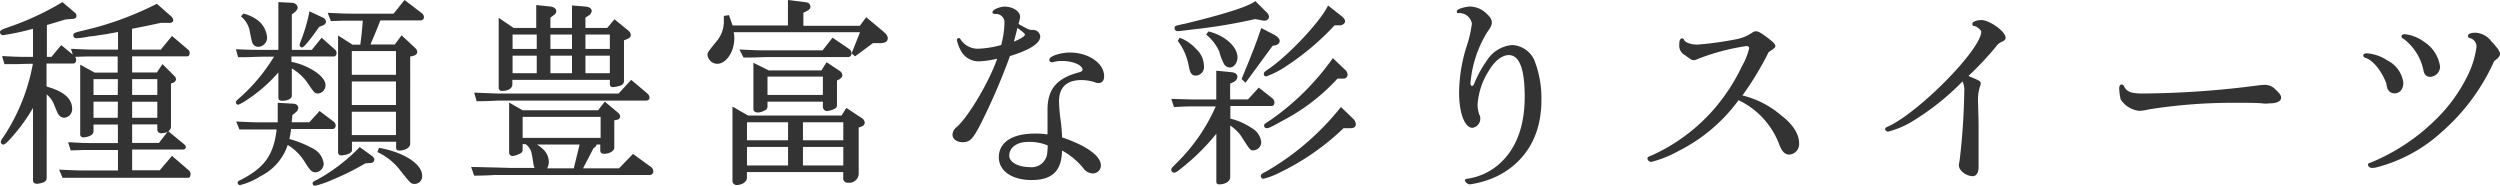 <svg xmlns="http://www.w3.org/2000/svg" viewBox="0 0 347.56 25.8"><defs><style>.cls-1{fill:#333;}</style></defs><g id="Layer_2" data-name="Layer 2"><g id="Layer_1-2" data-name="Layer 1"><path class="cls-1" d="M23.91,21.67l-1.7,2H18.37V20.79h7.09a.39.39,0,0,0,.38-.35.56.56,0,0,0-.24-.38l-2.23-1.84L22.1,19.87H18.37V17.29h3.5V18a.51.51,0,0,0,.57.52c.76,0,1.33-.39,1.33-.91v-6l.32-.12a.54.54,0,0,0,.38-.48.63.63,0,0,0-.2-.42L22.59,8.91l-.78,1.16H18.37V7.83h7.68c.2,0,.32-.24.32-.46a.52.52,0,0,0-.21-.46L23.91,5,22.35,6.9h-4V4c1.72-.33,2-.39,4-.82l1.12,0a.61.61,0,0,0,.5-.12.33.33,0,0,0,.12-.25.83.83,0,0,0-.3-.54L21.91.61,21.84.55l-.08,0A44.54,44.54,0,0,1,11.43,4.28c-1,.24-1.24.31-1.24.62a.42.42,0,0,0,.46.41,9.15,9.15,0,0,0,1.68-.23L13.11,5c.41-.07,1-.16,1.66-.25.1,0,.28-.06.52-.1s.7-.12,1.12-.21V6.9H13.79c-.87,0-1.63,0-3.75-.11H9.86l.26.8L8.51,6.27,7.15,7.91H6.52V3.46l.07,0L9.12,2.7l1-.08c.38,0,.51-.22.51-.41a.52.52,0,0,0-.19-.43L8.68.29,8.6.34A38.8,38.8,0,0,1,1.17,3.78C.29,4.09,0,4.21,0,4.48a.42.42,0,0,0,.43.41A35.63,35.63,0,0,0,4.59,4V7.91c-1.78,0-2.1,0-4.12-.11H.29L.62,8.92h.1l1.15,0c.95,0,1.44-.05,2.7-.05a27.27,27.27,0,0,1-3.85,9.8c-.53.76-.61.9-.61,1.08a.37.37,0,0,0,.35.35c.15,0,.33-.14.76-.57A24.41,24.41,0,0,0,4.59,15V25.09c0,.29.22.46.58.46A3.39,3.39,0,0,0,6,25.37c.38-.19.49-.31.49-.73V13.13a3.4,3.4,0,0,1,1,1.34c.54,1.33.54,1.33.72,1.54a.94.94,0,0,0,.71.36,1.19,1.19,0,0,0,1.11-1.25c0-1.41-1.16-2.42-3.56-3.09V8.83h3.71c.19,0,.41-.13.41-.51a.73.73,0,0,0-.14-.42l1.61-.05c.7,0,1.29,0,1.68,0h2.62v2.24H13.15l-2-1.1v9.62a.42.42,0,0,0,.44.49,2.32,2.32,0,0,0,.94-.23.72.72,0,0,0,.47-.76v-.8h3.39v2.58h-3c-1.28,0-1.87,0-3.61-.11H9.47l.36,1.13,1.89-.06c.73,0,1.37,0,1.68,0h3V23.7H12.17c-.87,0-1.7,0-3.75-.11h-.2l.48,1.13,1.29,0c1.07,0,1.6,0,2.18,0h14c.19,0,.32-.21.32-.49a.67.67,0,0,0-.18-.49ZM18.37,11h3.5V13.2h-3.5Zm0,3.14h3.5v2.24h-3.5Zm-2,2.24H13V14.13h3.39Zm0-3.17H13V11h3.39Z"/><path class="cls-1" d="M42,6.59c.1,0,.37,0,2.37-2.85l.53-.21A.64.64,0,0,0,45.33,3a.75.75,0,0,0-.46-.56L43,1.56l0,.15a23.85,23.85,0,0,1-1.25,4.17,1.12,1.12,0,0,0-.09.39A.32.32,0,0,0,42,6.59Z"/><path class="cls-1" d="M34.72,4.34c.34,1.71.35,1.75.67,2a.83.83,0,0,0,.52.17,1.27,1.27,0,0,0,1.22-1.3A3.32,3.32,0,0,0,35.67,2.7a5.53,5.53,0,0,0-1.77-.8l-.08,0-.32.37.08.08A3.42,3.42,0,0,1,34.72,4.34Z"/><path class="cls-1" d="M51.73,21.69,50,20.44l-.07.09A25.06,25.06,0,0,1,44.06,25c-.43.18-.6.29-.6.5a.34.34,0,0,0,.35.32A12.71,12.71,0,0,0,46.18,25a35.2,35.2,0,0,0,4.61-2.29l.79-.06a.5.5,0,0,0,.47-.46A.73.73,0,0,0,51.73,21.69Z"/><path class="cls-1" d="M45,22.74a2.71,2.71,0,0,0-1.46-2.07,15.2,15.2,0,0,0-3.31-1.35,13.54,13.54,0,0,0,.24-1.39H46.3c.19,0,.37-.23.37-.48a.75.75,0,0,0-.24-.5l-2-1.52L43,17H40.55l.1-1,.44-.36a.89.89,0,0,0,.38-.63c0-.29-.21-.6-.79-.6h0l-2.07-.12v1.22c0,.42,0,.72,0,1.11,0,.12,0,.25,0,.39H36.75c-.87,0-1.67,0-3.72-.11h-.19L33.28,18,35.05,18c.72,0,1.31,0,1.7,0h1.71c-.41,3.56-1.71,5.36-5.11,7.07-.27.09-.31.25-.31.34a.32.32,0,0,0,.35.32,9.66,9.66,0,0,0,2.86-1.25A7.46,7.46,0,0,0,40,20.15a7.16,7.16,0,0,1,2.36,2.35c.71,1.16,1,1.45,1.48,1.45A1.2,1.2,0,0,0,45,22.74Z"/><path class="cls-1" d="M33.42,13.51c-.58.49-.63.57-.63.72a.32.32,0,0,0,.32.32c.09,0,.24-.07.8-.39a21.32,21.32,0,0,0,4.79-4.09v3.48c0,.14,0,.46.54.46.77,0,1.33-.3,1.33-.71V9.52a6.94,6.94,0,0,1,2.07,1.84C43.75,13,43.77,13,44.25,13a1.14,1.14,0,0,0,1-1.14c0-.57-.36-1.09-1.2-1.75a9.18,9.18,0,0,0-3.53-1.51V7.85h5.92c.2,0,.35-.24.35-.46a.6.6,0,0,0-.18-.46L44.71,5.25,43.35,6.93H40.57V2l.26-.18c.38-.29.55-.54.55-.8s-.3-.6-.76-.63L38.7.29V6.93h-2c-1.44,0-1.93,0-3.74-.08H32.8l.3,1.1.7,0c1.23,0,1.85-.07,2.92-.07h1.37A24.75,24.75,0,0,1,33.42,13.51Z"/><path class="cls-1" d="M56.24,0l-1.52,1.9H49.49c-.81,0-1.6,0-3.75-.11h-.18L46,2.93l1.85-.06c.7,0,1.31,0,1.68,0h.9c-.1,1.46-.14,1.76-.34,3.34H49L47,4.93V21.2a.4.4,0,0,0,.44.4c.59,0,1.49-.29,1.49-.68V19.7h6.14v.85c0,.24.16.38.43.38.84,0,1.53-.42,1.53-.94V7.86l.4-.09c.34-.07.58-.29.58-.54a.78.78,0,0,0-.27-.54L55.83,4.91l-.94,1.27H51.5c.63-1.46.77-1.81,1.38-3.34H58.5a.45.45,0,0,0,.44-.46.74.74,0,0,0-.3-.55ZM55.05,18.78H48.91V15.53h6.14Zm0-4.18H48.91V11.33h6.14Zm0-7.5v3.3H48.91V7.1Z"/><path class="cls-1" d="M52.79,20.57l-.1,0-.22.57.1.05a8.53,8.53,0,0,1,2.84,2.2c1.72,2.18,1.72,2.18,2.28,2.18a1.06,1.06,0,0,0,1-1.13C58.71,22.83,56.17,21.18,52.79,20.57Z"/><path class="cls-1" d="M66.38,14.07c1.44,0,2.31-.06,2.74-.08l1,0,1.46,0H89.7c.16,0,.6,0,.6-.43A.77.77,0,0,0,90,13l-2.25-1.9L86,13H71.58L69.12,13l-3.2-.12.36,1.24Z"/><path class="cls-1" d="M69.84,12.64c.8,0,1.36-.35,1.39-.87l0-.67H84.78v.63a.4.4,0,0,0,.44.38,4.12,4.12,0,0,0,1-.2.67.67,0,0,0,.53-.6l0-5.71.49-.19c.31-.14.46-.32.46-.54a.85.85,0,0,0-.35-.62L85.42,2.68l-1,1.2H81.39V2.45l.45-.3a.79.79,0,0,0,.42-.61q0-.53-.87-.63L79.52.76V3.88h-3V2.45L77,2.09a.63.63,0,0,0,.33-.52c0-.35-.29-.59-.78-.66l-2-.21V3.88H71.4l-2.07-1.4v9.64A.45.45,0,0,0,69.84,12.64ZM81.39,4.8h3.39v2H81.39Zm0,2.94h3.39v2.44H81.39ZM76.52,4.8h3v2h-3Zm0,2.94h3v2.44h-3ZM71.26,4.8h3.36v2H71.26Zm0,2.94h3.36v2.44H71.26Z"/><path class="cls-1" d="M90.36,23.11,88,21.4l-1.94,2h-5l1.46-2.81c.3-.18.37-.27.42-.5h.51v.8c0,.44.32.49.57.49.71,0,1.38-.4,1.38-.83V16.73l.37-.08a.48.48,0,0,0,.45-.46.77.77,0,0,0-.3-.52l-1.84-1.54-.93,1.2H72.65l-1.87-1.07v7a.48.48,0,0,0,.49.43,2.67,2.67,0,0,0,.8-.23c.31-.12.59-.27.59-.62v-.8h.41a2.1,2.1,0,0,1,.83,1.24c.11.53.19,1.07.27,1.58a1.36,1.36,0,0,0,.16.49H71.19l-2.14-.06-3.37-.08H65.5l.42,1.21H66c1.12,0,2.38-.06,2.72-.09l1.28,0,1.18,0H90.26a.51.51,0,0,0,.57-.52A.9.9,0,0,0,90.36,23.11Zm-17.7-3.94V16.25H83.5v2.92Zm7.11,4.23h-3.7a1.92,1.92,0,0,0,.23-.91,2.46,2.46,0,0,0-.74-1.69,5.15,5.15,0,0,0-.91-.71h5.93Z"/><path class="cls-1" d="M119.81,16.42,117.66,15,117,16.06H104l-2.17-1.24V25.15a.56.56,0,0,0,.57.57c.79,0,1.44-.45,1.44-1v-.8h13.39v.8a.6.6,0,0,0,.68.68,1.31,1.31,0,0,0,1.47-1.19V17.73l.4-.14a.61.61,0,0,0,.44-.54A.82.82,0,0,0,119.81,16.42ZM109.56,23h-5.71V20.43h5.71Zm0-3.5h-5.71V17h5.71Zm7.68,3.5h-5.61V20.43h5.61Zm0-3.5h-5.61V17h5.61Z"/><path class="cls-1" d="M115,15.44a3.92,3.92,0,0,0,.86-.23c.34-.13.5-.31.5-.59V11.19l.33-.16c.29-.2.42-.37.42-.56a.75.75,0,0,0-.33-.58l-1.87-1.24-.71,1.14h-7.32l-2.14-1.06v6.45c0,.26.27.46.63.46a2,2,0,0,0,.89-.26.62.62,0,0,0,.44-.68v-.57h7.7v.68A.59.59,0,0,0,115,15.44Zm-8.3-2.24V10.65h7.7V13.2Z"/><path class="cls-1" d="M118.38,7.37a.69.69,0,0,0-.33-.56l-2.31-1.57L114.36,7h-7.61c-.87,0-1.62,0-3.75-.11h-.21L103.37,8,104,8c1.31,0,2-.07,2.73-.07h11.17A.48.48,0,0,0,118.38,7.37Z"/><path class="cls-1" d="M122.82,4.39l-2.4-2-.88,1.2h-7.85V1.78l.52-.27c.38-.19.46-.42.46-.58,0-.36-.28-.6-.73-.63l-2.4-.3V3.54h-7.69l-.51-1.44-.71.12v.61a4.22,4.22,0,0,1-.92,2.8c-1.35,1.66-1.35,1.66-1.35,2a1.39,1.39,0,0,0,1.36,1.24c1.24,0,2.37-1.69,2.37-3.54a4.1,4.1,0,0,0-.09-.85h17.56l-1.14,2.88,0,.08.45.4L121.35,6h.91c.5,0,1.16-.07,1.16-.69C123.42,5,123.2,4.74,122.82,4.39Z"/><path class="cls-1" d="M144.62,5.07a1,1,0,0,0-1.08-.91,1.36,1.36,0,0,1-.59-.1c-.21-.1-.37-.18-1.36-.73a4.66,4.66,0,0,0,.23-1c0-.74-1-1.41-2.14-1.41-.61,0-1.7.39-1.7.77,0,.22.16.23.39.26h0a1.16,1.16,0,0,1,1.27,1.31,13,13,0,0,1-.45,3,13.81,13.81,0,0,1-3.12.51,2.84,2.84,0,0,1-2.55-1.33.23.23,0,0,0-.22-.15.26.26,0,0,0-.27.26,4.93,4.93,0,0,0,.44,1.27,2.82,2.82,0,0,0,2.55,1.71,12.34,12.34,0,0,0,2.61-.37c-1.06,3.12-4.06,8.2-5.67,9.54a1.4,1.4,0,0,0-.54,1c0,.63.58,1.07,1.41,1.07,1,0,1.38-.45,2.29-2.11h0a87.85,87.85,0,0,0,4.29-9.87C143.22,6.94,144.62,6,144.62,5.07Zm-3.18-1.19c.43.31,1.05.77,1.05.91s-.15.41-1.53,1C141.16,5,141.26,4.68,141.44,3.88Z"/><path class="cls-1" d="M148.72,7.3c-1.07,0-2.84.45-2.84,1a.34.34,0,0,0,.32.35.42.42,0,0,0,.18,0,4,4,0,0,1,1.33-.17c1.44,0,2.79.58,2.79,1.2,0,.14-.08.26-.5.38-3.1.82-4.37,2.33-4.37,5.22,0,.23,0,.61,0,1.17,0,.79,0,.81,0,2.24a9.92,9.92,0,0,0-1.77-.12c-3.15,0-5,1.23-5,3.29,0,1.9,1.83,3.17,4.55,3.17,2.87,0,4.18-1.26,4.24-4.1a9.8,9.8,0,0,1,2.94,2.43,1.67,1.67,0,0,0,1.3.75,1.11,1.11,0,0,0,1.16-1.11c0-1.31-2-2.76-5.4-3.9a20.18,20.18,0,0,0-.22-2.55,22.24,22.24,0,0,1-.2-2.42c0-2,1.06-3,3.15-3a6,6,0,0,1,1.81.3,1.3,1.3,0,0,0,.49.12c.52,0,.82-.34.82-.93C153.52,8.79,151.32,7.3,148.72,7.3ZM145.6,21.18a2.18,2.18,0,0,1-2.48,2.05c-1.58,0-2.81-.7-2.81-1.58,0-1.15,1.06-1.92,2.64-1.92a6.58,6.58,0,0,1,2.71.49C145.66,20.42,145.62,21,145.6,21.18Z"/><path class="cls-1" d="M185.3,8.08l-.08.11a35.1,35.1,0,0,1-8.48,8.42c-1,.66-1,.66-1,.86a.35.35,0,0,0,.37.35c.28,0,.6-.14,2.33-1.11a27.47,27.47,0,0,0,7.5-5.78h.81a.56.56,0,0,0,.6-.54,1,1,0,0,0-.43-.76Z"/><path class="cls-1" d="M175.29,4.05c-.52,1.6-1.26,3.53-2.66,6.88l0,.08.53.49,3.77-5.14.35-.05c.31-.06.63-.29.63-.6s-.25-.57-.65-.81l-1.9-1Z"/><path class="cls-1" d="M168,4.37l-.31.43.08.08a6.35,6.35,0,0,1,1.73,2.27,8.34,8.34,0,0,0,.66,1.74,1,1,0,0,0,.8.5c.58,0,1.08-.66,1.08-1.41,0-1.45-1.66-3-3.95-3.59Z"/><path class="cls-1" d="M164,5.25l-.26.44.05.07a8,8,0,0,1,1.46,3.34c.19,1,.37,1.41,1,1.41a1.18,1.18,0,0,0,1.13-1.3,3.27,3.27,0,0,0-1.1-2.41,5.68,5.68,0,0,0-2.17-1.51Z"/><path class="cls-1" d="M163.73,4.33c.15,0,1-.09,2.06-.23a76.69,76.69,0,0,0,8.72-1.45l1.15.22h.11a.6.6,0,0,0,.66-.54,1,1,0,0,0-.35-.63L174.52.15l-.08.06c-1.06.75-4.13,1.73-9.67,3.08-1.45.3-1.47.31-1.47.63A.38.38,0,0,0,163.73,4.33Z"/><path class="cls-1" d="M175.7,10.28a.34.34,0,0,0,.32.35,12.53,12.53,0,0,0,2.78-1.42,36.45,36.45,0,0,0,6.74-5.69l.61,0a.85.85,0,0,0,.66-.2A.5.5,0,0,0,187,3c0-.27-.15-.5-.58-.83L184.63.76l-.07.14c-1.06,2.15-5.38,6.75-8.11,8.63C175.77,10,175.7,10.06,175.7,10.28Z"/><path class="cls-1" d="M174.05,17.82a9.16,9.16,0,0,0-3-1.33V14.74h5.67c.21,0,.46-.09.46-.51a.83.83,0,0,0-.38-.63L175,12.18l-1.5,1.64h-2.48v-2.2l.49-.22a.87.87,0,0,0,.52-.73c0-.35-.32-.6-.81-.63l-2.13-.21v4h-2.3l-1,0-2.77-.08h-.18l.37,1.13h.09c1.68-.09,1.82-.09,3.47-.09h2.25a25.34,25.34,0,0,1-5.48,7.91c-.69.69-.7.71-.7.93a.38.38,0,0,0,.4.37c.18,0,.4-.12.86-.5a30.19,30.19,0,0,0,5-4.91v6.58c0,.22,0,.46.38.46.88,0,1.55-.42,1.55-1V17.45a6.26,6.26,0,0,1,1.42,1.32c1.36,2.13,1.36,2.13,1.79,2.13a1.14,1.14,0,0,0,1.1-1.16A2.57,2.57,0,0,0,174.05,17.82Z"/><path class="cls-1" d="M186.43,14.88l-.09.1a36.75,36.75,0,0,1-10.29,8.85c-.61.3-.77.42-.77.64a.38.38,0,0,0,.38.38,10.66,10.66,0,0,0,2.35-.91,34.41,34.41,0,0,0,8.78-6.12h.94c.35,0,.76-.06.76-.57a1.2,1.2,0,0,0-.33-.7Z"/><path class="cls-1" d="M210.24,6.26a4.62,4.62,0,0,0-3.55,2.18A16.16,16.16,0,0,0,205,11.5c-.14.41-.26.44-.38.44s-.19-.19-.19-.37a16,16,0,0,1,2.33-7.1c.54-.74.64-1,.64-1.39s-.27-.77-.82-1.27a3.36,3.36,0,0,0-2.19-.9c-.52,0-1.86.29-1.86.66s.26.24.35.24a1.79,1.79,0,0,1,1.75,1.47,16.42,16.42,0,0,1-.78,3.3,21.87,21.87,0,0,0-1,6.3c0,2.83.78,4.89,1.86,4.89a1.27,1.27,0,0,0,1.08-1.36.7.7,0,0,0-.12-.44,4.2,4.2,0,0,1-.25-1.47A10,10,0,0,1,207,9.81c.81-1.38,1.89-2.2,2.85-2.15,1.41.08,2.12,2,2.12,5.78,0,4.27-1.27,7.49-3.79,9.57A8.56,8.56,0,0,1,204,24.85c-.2,0-.35.1-.35.24s.34.54.69.54a12.92,12.92,0,0,0,4-1.24c3.84-2,5.95-5.66,5.95-10.39a14.3,14.3,0,0,0-1-5.68A3.57,3.57,0,0,0,210.24,6.26Z"/><path class="cls-1" d="M247.58,16a13,13,0,0,0-5.34-2.73,42.31,42.31,0,0,0,3.63-6l.13-.1.43-.3c.23-.16.39-.28.39-.47s-.18-.46-.95-1.05c-1.09-.83-1.43-1-1.75-1a.88.88,0,0,0-.52.19,5.7,5.7,0,0,1-2.2.91A46,46,0,0,1,236,6.2c-1,0-1.75-.33-1.87-.64a.29.29,0,0,0-.26-.22c-.41,0-.41.59-.41.88a1.47,1.47,0,0,0,.78,1.44c.9.68,1,.7,1.25.7.14,0,.18,0,.66-.21A31.21,31.21,0,0,1,242.8,6.4c.19,0,.38.08.38.29a9.2,9.2,0,0,1-1,2.5,26.62,26.62,0,0,1-3.91,6,25.26,25.26,0,0,1-8.63,6.41c-.42.15-.61.23-.61.45a.55.55,0,0,0,.55.46A16.06,16.06,0,0,0,233.34,21a23.3,23.3,0,0,0,8.36-7.07,11.13,11.13,0,0,1,5.66,6.16c.38,1,.79,1.4,1.41,1.4a1.46,1.46,0,0,0,1.35-1.58C250.12,18.63,249.25,17.27,247.58,16Z"/><path class="cls-1" d="M275.48,2.79c-.54,0-1.28.18-1.28.52s.21.3.41.34.83.54.83.75c0,2.45-8.63,11.22-13,13.21-.19.07-.36.15-.36.34s.25.35.41.35A12.42,12.42,0,0,0,265.65,17a35.6,35.6,0,0,0,7.19-5.68,2.92,2.92,0,0,1,.24,1.45,92.21,92.21,0,0,1-.66,9.66,2.43,2.43,0,0,0-.09.56c0,.71,1,1.5,1.94,1.5.5,0,.8-.48.8-1.27,0-.23,0-.57,0-.93l0-1.93v-3.2L275,14.28a6.17,6.17,0,0,1,.24-2.18,1.08,1.08,0,0,0,.12-.45c0-.36,0-.37-1.5-1l-.2-.09a44.87,44.87,0,0,0,3.77-4,2,2,0,0,1,1-.81c.27-.15.4-.27.4-.53C278.77,4.29,276.52,2.79,275.48,2.79Z"/><path class="cls-1" d="M314.79,11.8a6.83,6.83,0,0,0-.77.06A128.87,128.87,0,0,1,297.85,13c-1.56,0-2.21-.26-2.55-1-.08-.13-.17-.26-.33-.26s-.35.19-.35.46a7.94,7.94,0,0,0,.2,1.61,3.51,3.51,0,0,0,2.58,1.6,5.93,5.93,0,0,0,1.32-.2,74.85,74.85,0,0,1,11.73-.92c1.28,0,3.46,0,4.05.08s.82,0,1.05,0c1,0,1.58-.3,1.58-.8,0-.29-.2-.59-.77-1.12A2,2,0,0,0,314.79,11.8Z"/><path class="cls-1" d="M334.16,5.4a7.35,7.35,0,0,1,2.74,4.28c.12.72.41,1,1,1a1.43,1.43,0,0,0,1.33-1.41A4.88,4.88,0,0,0,337,5.81h0a5.56,5.56,0,0,0-2.7-1.06c-.3,0-.44.16-.44.32S334,5.34,334.16,5.4Z"/><path class="cls-1" d="M346.33,5.71a2.92,2.92,0,0,0-2.17-1.16c-.68,0-1.05.16-1.05.44s.19.27.39.34a1.22,1.22,0,0,1,.79,1.22,12.88,12.88,0,0,1-1.17,3.84,22.19,22.19,0,0,1-4.73,6.46,28,28,0,0,1-8.77,5.74c-.26.08-.42.13-.42.32a.53.53,0,0,0,.49.43,1,1,0,0,0,.2,0l.05,0a2.19,2.19,0,0,0,.47-.08,21.3,21.3,0,0,0,9.07-4.93,28.54,28.54,0,0,0,7.27-9.84c.59-.42.81-.69.81-1S347.27,6.72,346.33,5.71Z"/><path class="cls-1" d="M331.78,11.68l0,.14c.14.56.15.6.26.71a1,1,0,0,0,.84.45c.75,0,1.24-.58,1.24-1.47a4,4,0,0,0-2.21-3.1,5.87,5.87,0,0,0-2.87-1c-.29,0-.49.12-.49.29s.11.27.31.35C329.93,8.36,331.2,10,331.78,11.68Z"/></g></g></svg>